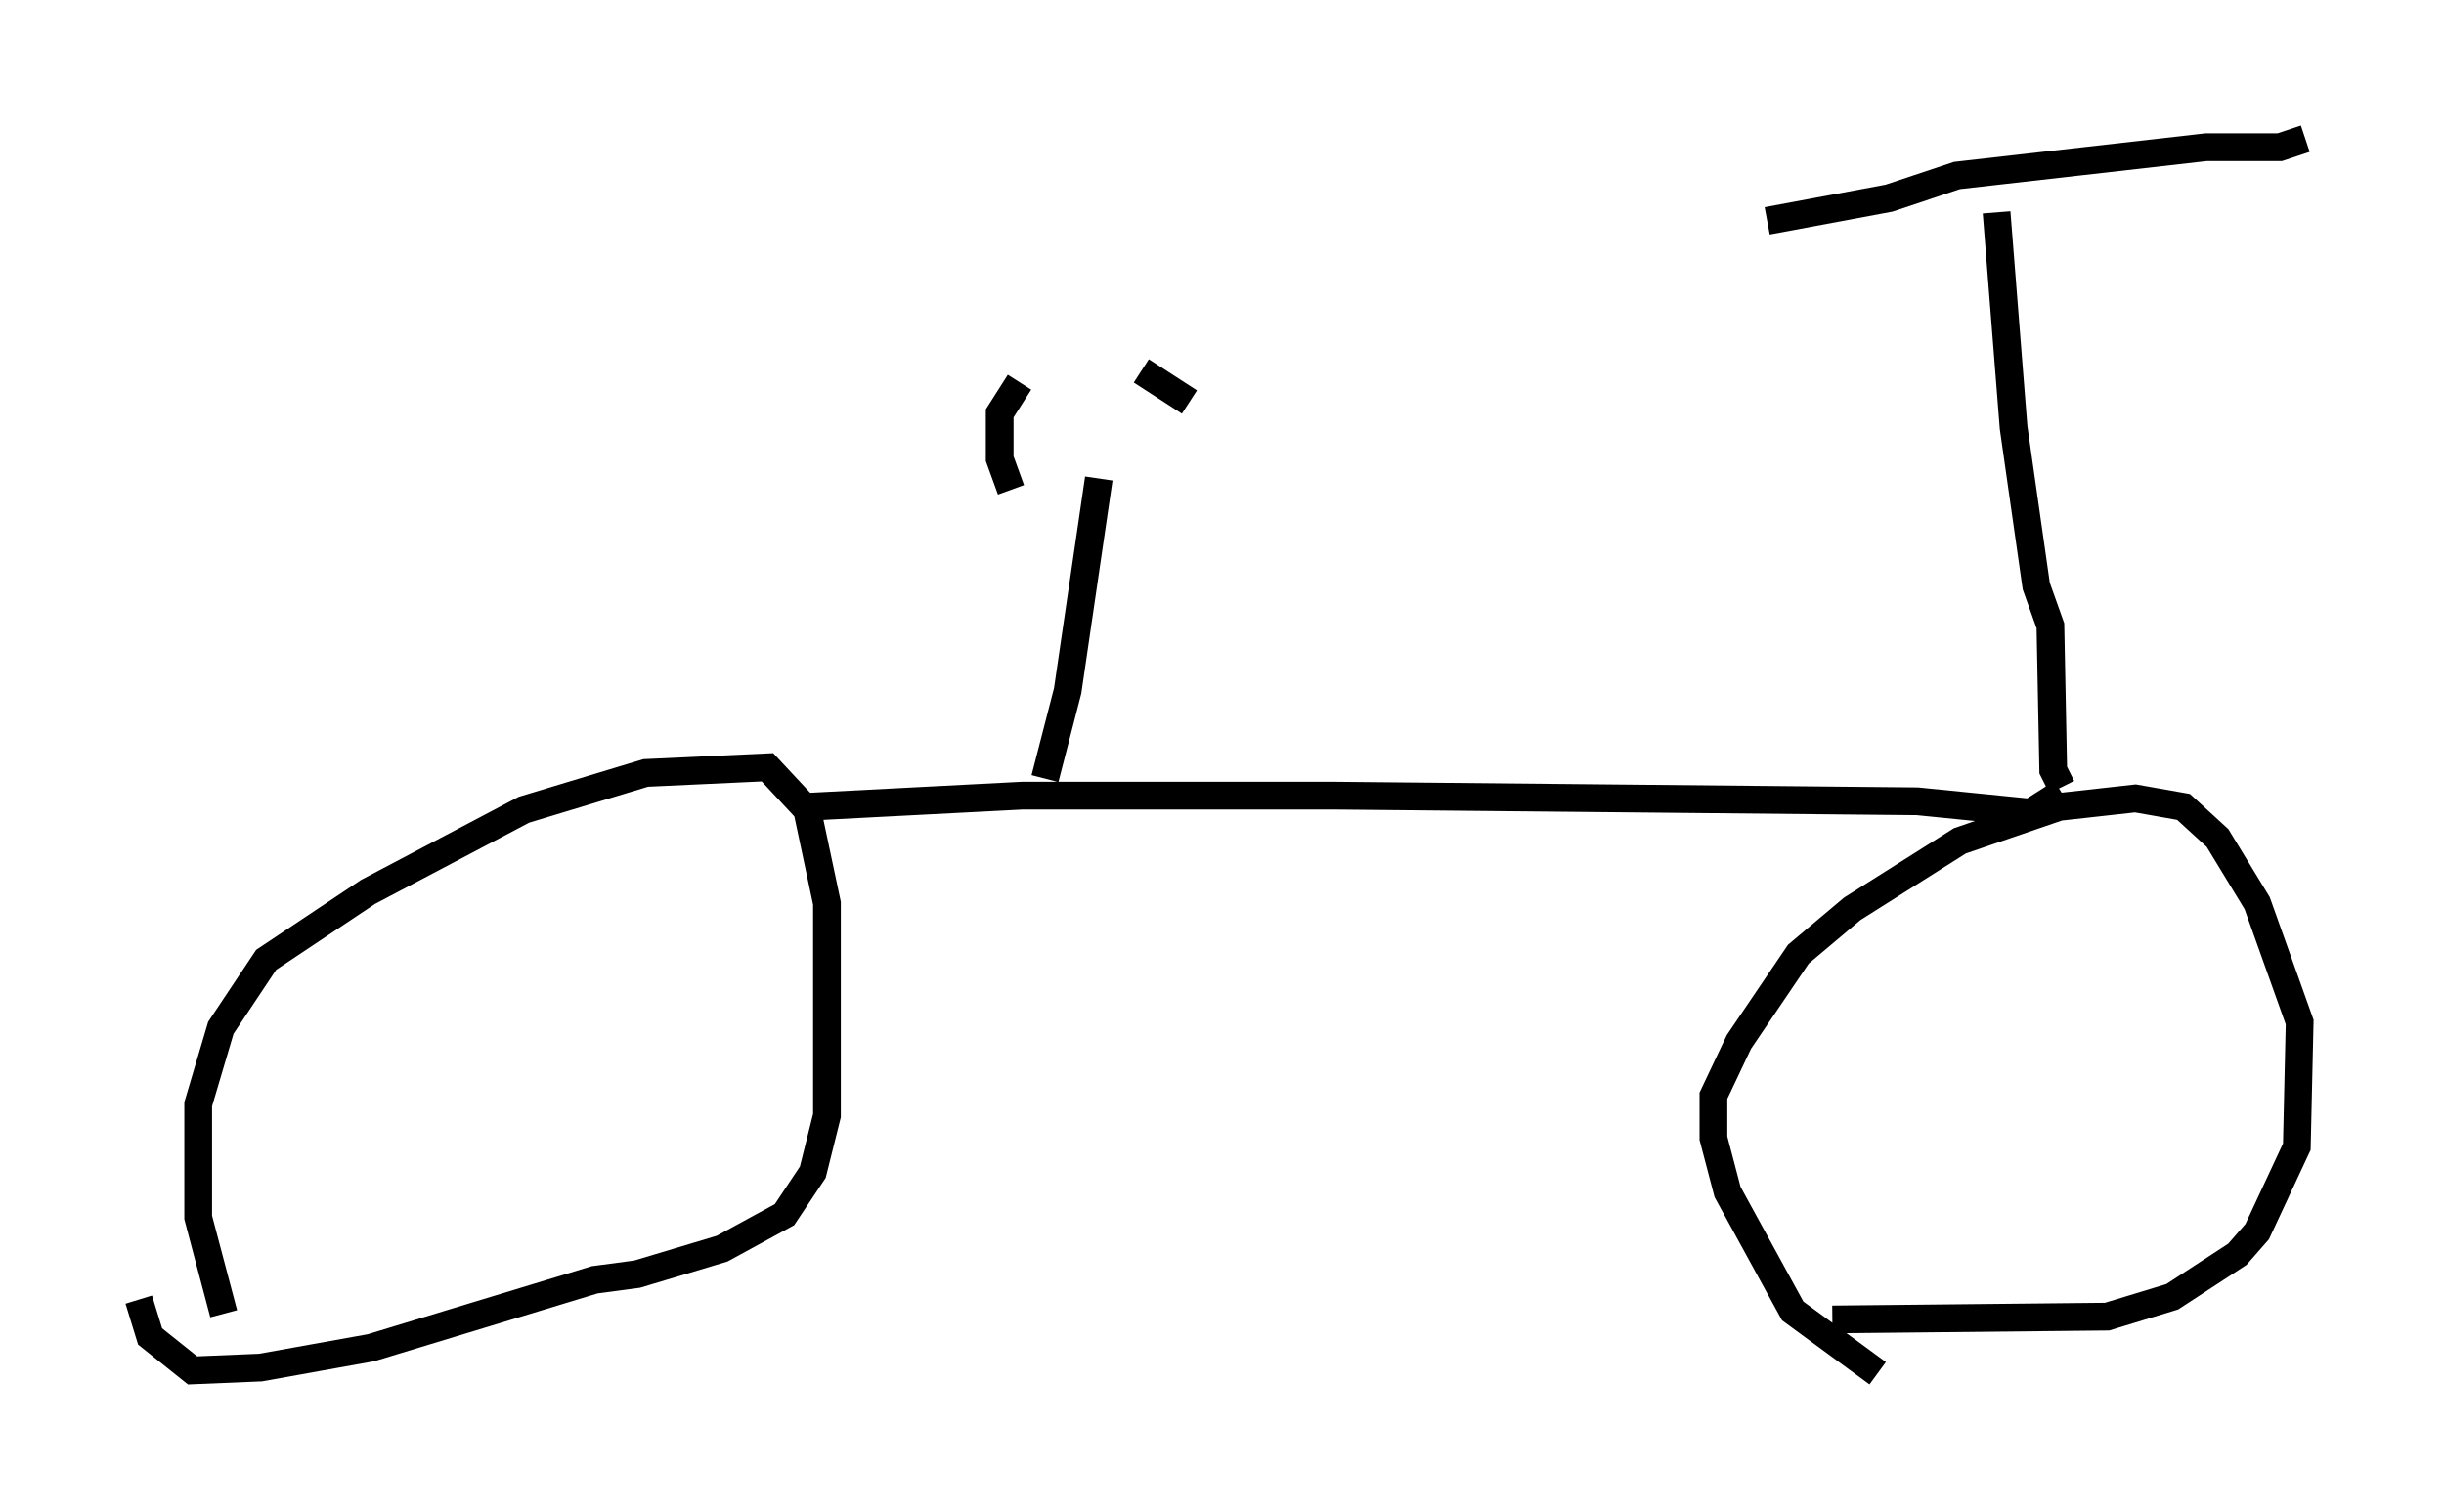 <?xml version="1.0" encoding="utf-8" ?>
<svg baseProfile="full" height="54.509" version="1.1" width="88.095" xmlns="http://www.w3.org/2000/svg" xmlns:ev="http://www.w3.org/2001/xml-events" xmlns:xlink="http://www.w3.org/1999/xlink"><defs /><rect fill="white" height="54.509" width="88.095" x="0" y="0" /><path d="M9.594, 48.488 m-1.531, -1.123 l-0.919, -3.471 0.0, -4.083 l0.817, -2.756 1.633, -2.45 l3.675, -2.45 5.615, -2.96 l4.39, -1.327 4.39, -0.204 l1.429, 1.531 0.715, 3.369 l0.0, 7.656 -0.51, 2.042 l-1.021, 1.531 -2.246, 1.225 l-3.063, 0.919 -1.531, 0.204 l-8.065, 2.45 -3.981, 0.715 l-2.45, 0.102 -1.531, -1.225 l-0.408, -1.327 m62.68, 2.654 l-3.063, -2.246 -2.348, -4.288 l-0.51, -1.94 0.0, -1.531 l0.919, -1.94 2.144, -3.165 l1.94, -1.633 3.879, -2.45 l3.573, -1.225 2.756, -0.306 l1.735, 0.306 1.225, 1.123 l1.429, 2.348 1.531, 4.288 l-0.102, 4.492 -1.429, 3.063 l-0.715, 0.817 -2.348, 1.531 l-2.348, 0.715 -9.902, 0.102 m-37.057, -18.477 l7.861, -0.408 11.229, 0.0 l21.029, 0.204 4.083, 0.408 l1.123, -0.715 m0.0, -0.204 l-0.306, -0.613 -0.102, -5.206 l-0.51, -1.429 -0.817, -5.717 l-0.613, -7.758 m-8.269, 0.306 l4.39, -0.817 2.45, -0.817 l8.983, -1.021 2.654, 0.0 l0.919, -0.306 m-45.428, 23.071 l0.817, -3.165 1.123, -7.656 m-3.165, 0.408 l-0.408, -1.123 0.0, -1.633 l0.715, -1.123 m4.39, -0.408 l1.735, 1.123 " fill="none" stroke="black" stroke-width="1" /></svg>
